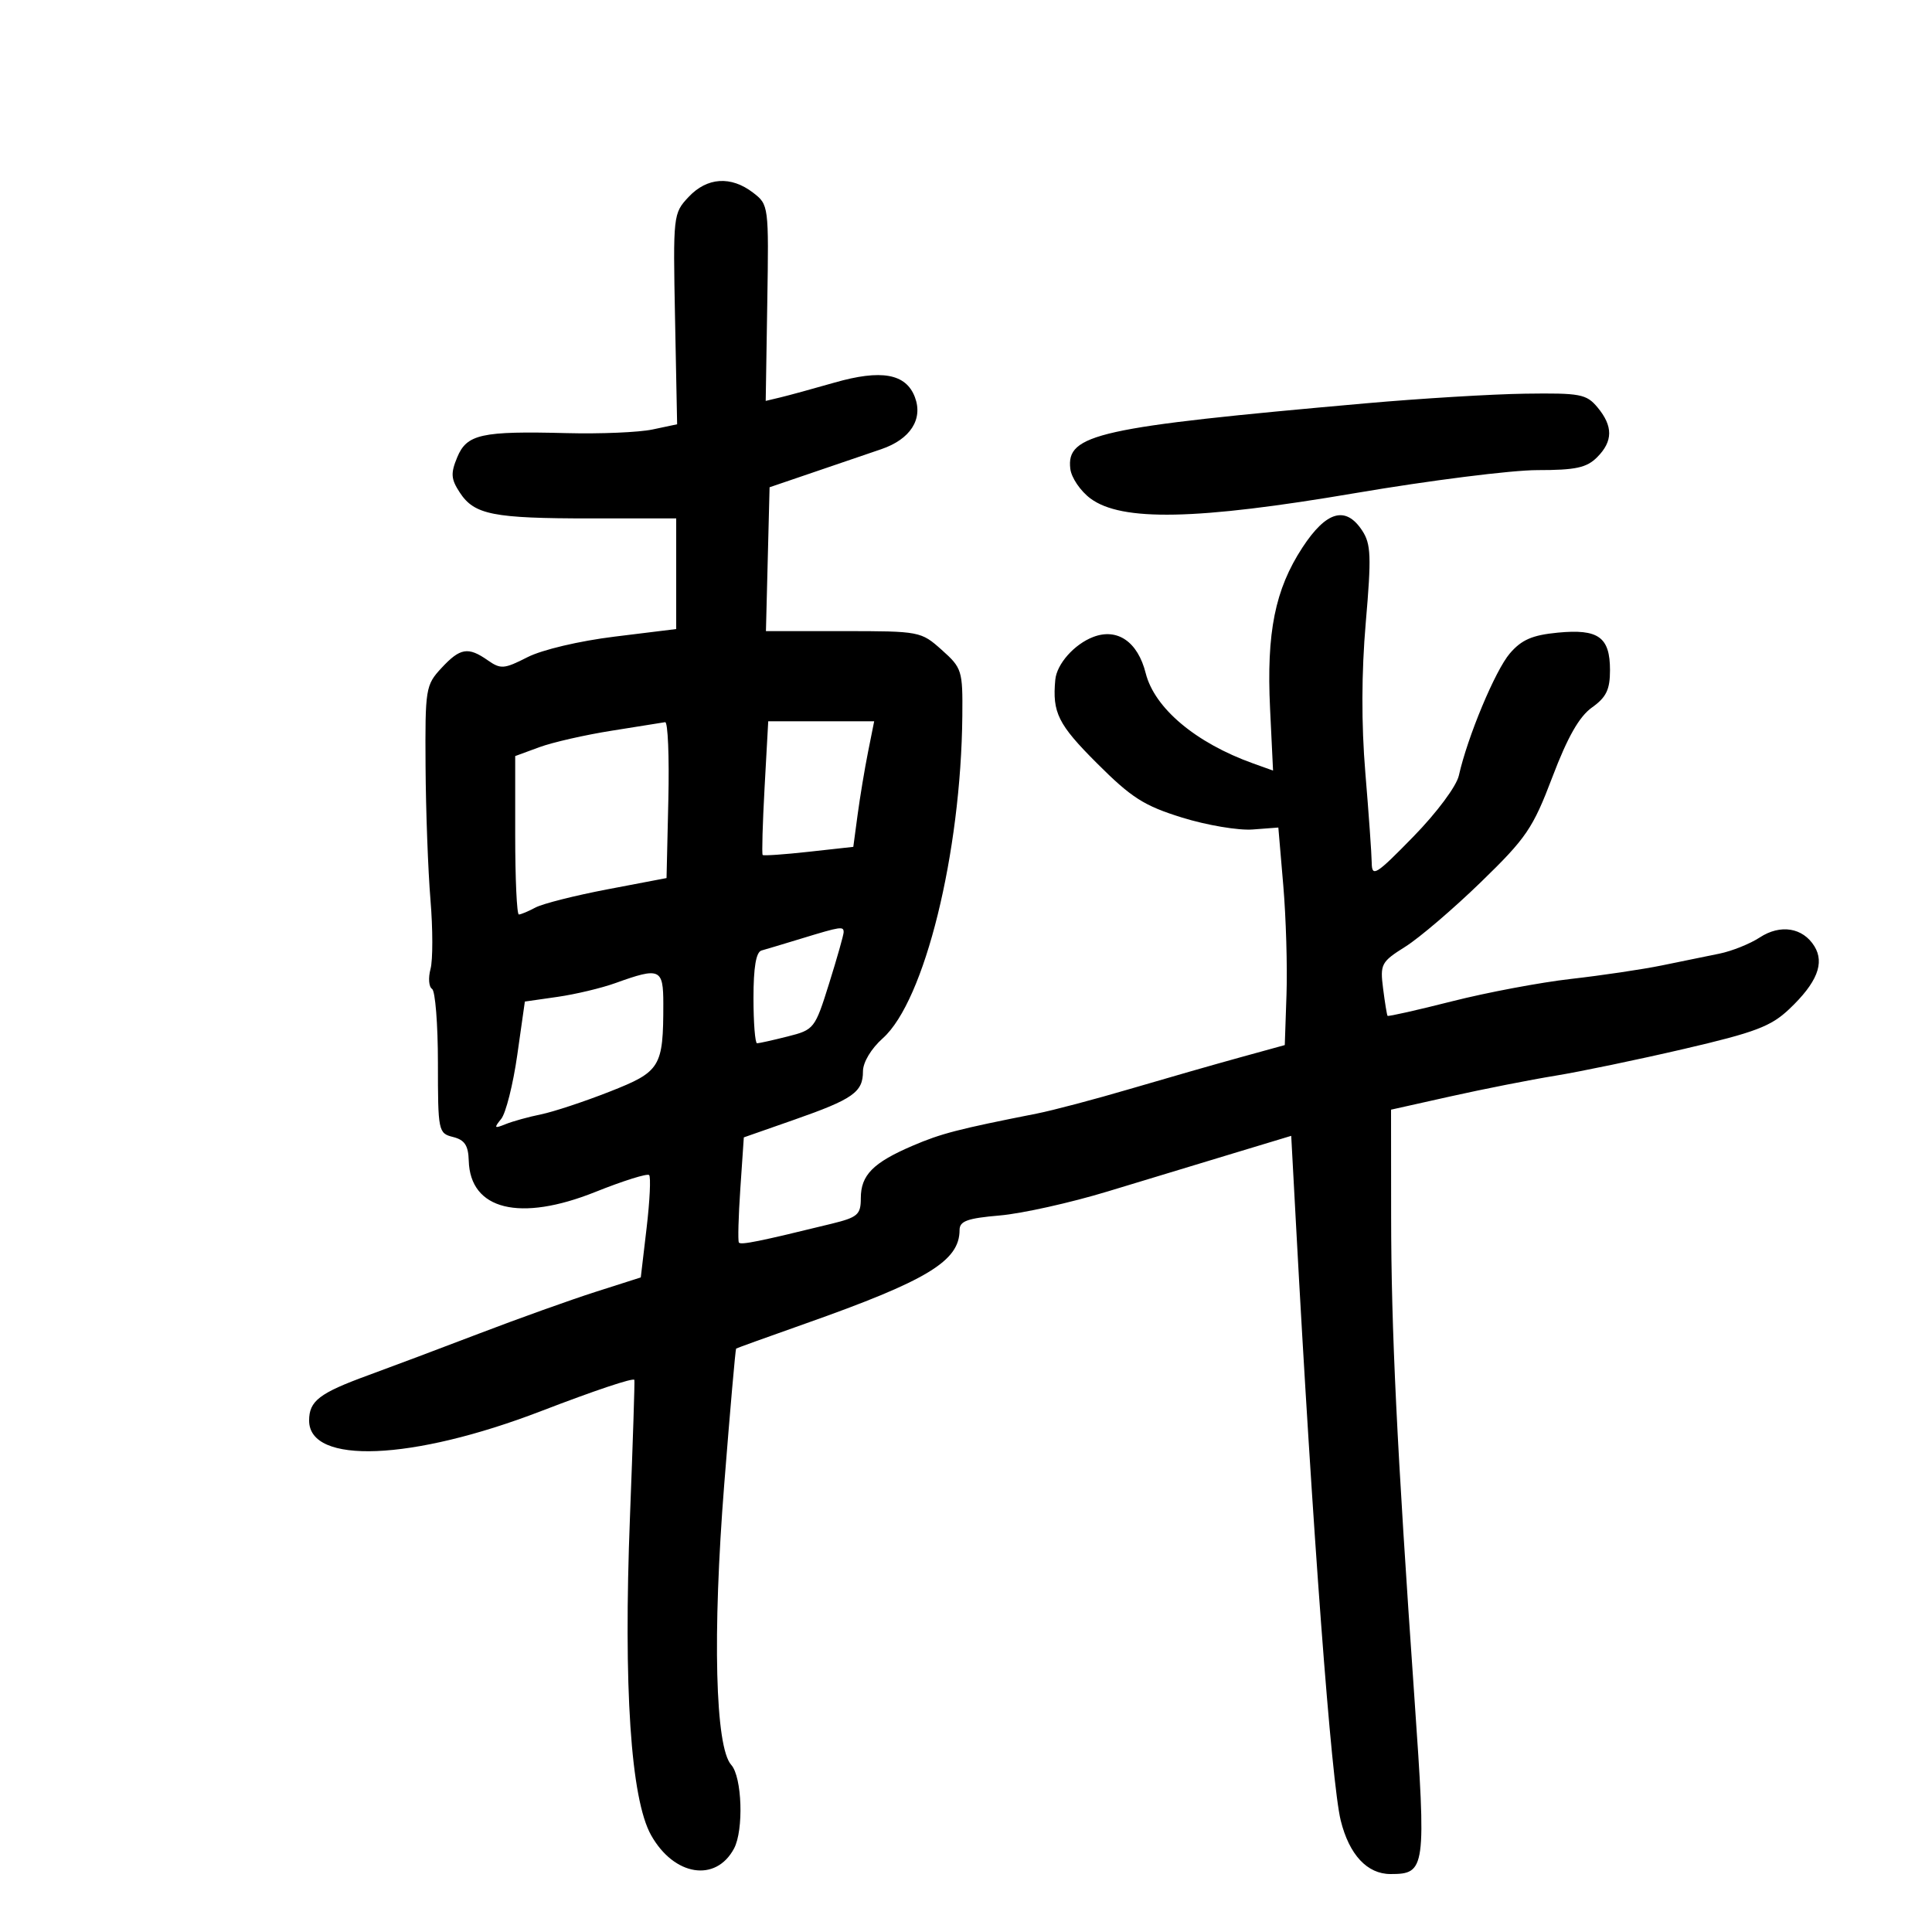 <svg xmlns="http://www.w3.org/2000/svg" width="300" height="300" viewBox="0 0 300 300" version="1.1">
	<path d="M 106.924 30.583 C 104.532 33.133, 104.504 33.382, 104.822 49.525 L 105.144 65.882 101.322 66.691 C 99.220 67.136, 93.225 67.390, 88 67.255 C 74.738 66.914, 72.486 67.412, 70.992 71.019 C 69.960 73.511, 70.025 74.389, 71.394 76.478 C 73.655 79.930, 76.541 80.500, 91.750 80.500 L 105 80.500 105 89.090 L 105 97.679 95.429 98.856 C 89.940 99.530, 84.169 100.893, 81.899 102.052 C 78.287 103.894, 77.748 103.937, 75.747 102.536 C 72.686 100.391, 71.455 100.597, 68.540 103.740 C 66.091 106.382, 66.003 106.926, 66.080 118.990 C 66.123 125.870, 66.467 135.199, 66.843 139.719 C 67.219 144.239, 67.223 149.075, 66.851 150.464 C 66.480 151.854, 66.586 153.244, 67.088 153.554 C 67.589 153.864, 68 159.033, 68 165.040 C 68 175.670, 68.063 175.978, 70.350 176.552 C 72.153 177.004, 72.720 177.860, 72.787 180.231 C 73.005 187.881, 80.716 189.782, 92.457 185.081 C 96.760 183.358, 100.513 182.180, 100.796 182.463 C 101.079 182.746, 100.904 186.438, 100.406 190.667 L 99.500 198.357 92.500 200.593 C 88.650 201.824, 80.550 204.722, 74.500 207.035 C 68.450 209.347, 60.663 212.276, 57.196 213.542 C 49.575 216.326, 48 217.532, 48 220.587 C 48 227.465, 63.991 226.815, 84 219.123 C 92.405 215.892, 98.300 213.918, 98.504 214.267 C 98.579 214.395, 98.272 223.950, 97.822 235.500 C 96.789 261.993, 97.940 279.341, 101.103 284.970 C 104.662 291.302, 111.140 292.345, 113.977 287.043 C 115.505 284.187, 115.231 275.912, 113.546 274.051 C 111.059 271.303, 110.620 253.781, 112.455 230.528 C 113.365 218.994, 114.198 209.489, 114.305 209.407 C 114.412 209.324, 119.225 207.589, 125 205.549 C 144.006 198.838, 149 195.811, 149 191.002 C 149 189.606, 150.201 189.171, 155.250 188.737 C 158.688 188.441, 166.225 186.763, 172 185.007 C 177.775 183.252, 186.550 180.591, 191.500 179.094 L 200.500 176.373 201.232 189.937 C 203.812 237.774, 206.741 276.844, 208.186 282.680 C 209.503 287.999, 212.291 291, 215.917 291 C 221.381 291, 221.484 290.242, 219.634 263.704 C 216.898 224.478, 216.029 206.515, 216.014 188.904 L 216 172.309 225.250 170.244 C 230.337 169.108, 237.650 167.665, 241.500 167.038 C 245.350 166.411, 254.350 164.539, 261.500 162.876 C 272.568 160.303, 274.997 159.382, 277.847 156.677 C 282.147 152.595, 283.360 149.556, 281.738 146.930 C 279.947 144.030, 276.458 143.470, 273.257 145.567 C 271.757 146.550, 268.948 147.679, 267.015 148.076 C 265.082 148.473, 261.043 149.300, 258.039 149.913 C 255.035 150.527, 248.696 151.468, 243.951 152.006 C 239.206 152.543, 230.896 154.106, 225.483 155.479 C 220.071 156.852, 215.560 157.869, 215.459 157.738 C 215.358 157.607, 215.046 155.698, 214.766 153.496 C 214.283 149.705, 214.468 149.358, 218.227 146.996 C 220.411 145.623, 225.691 141.110, 229.960 136.967 C 237.014 130.120, 238.026 128.633, 241.061 120.642 C 243.415 114.445, 245.226 111.263, 247.200 109.857 C 249.428 108.271, 250 107.085, 250 104.054 C 250 98.923, 248.199 97.630, 241.895 98.236 C 237.936 98.616, 236.275 99.336, 234.450 101.460 C 232.182 104.099, 227.880 114.400, 226.530 120.424 C 226.157 122.089, 223.109 126.181, 219.455 129.924 C 213.665 135.855, 213.032 136.255, 213.002 134 C 212.983 132.625, 212.537 126.325, 212.010 120 C 211.381 112.437, 211.404 104.444, 212.077 96.650 C 212.962 86.394, 212.888 84.478, 211.527 82.400 C 208.967 78.493, 205.952 79.345, 202.238 85.024 C 197.984 91.529, 196.646 98.192, 197.215 110.021 L 197.679 119.654 194.590 118.547 C 185.682 115.357, 179.274 109.973, 177.903 104.529 C 176.676 99.655, 173.511 97.472, 169.754 98.908 C 166.815 100.032, 164.093 103.103, 163.865 105.553 C 163.388 110.660, 164.295 112.480, 170.308 118.493 C 175.696 123.881, 177.628 125.115, 183.558 126.954 C 187.376 128.138, 192.300 128.970, 194.500 128.803 L 198.500 128.500 199.268 137.500 C 199.690 142.450, 199.915 150.050, 199.768 154.390 L 199.500 162.280 192.500 164.208 C 188.650 165.268, 181 167.461, 175.500 169.080 C 170 170.699, 163.475 172.424, 161 172.913 C 148.727 175.339, 146.141 176.009, 141.687 177.919 C 135.569 180.543, 133.667 182.471, 133.667 186.050 C 133.667 188.616, 133.197 189.024, 129.083 190.033 C 117.916 192.772, 115.031 193.357, 114.735 192.942 C 114.562 192.699, 114.663 188.925, 114.960 184.556 L 115.500 176.612 123.311 173.877 C 132.457 170.676, 134 169.591, 134 166.363 C 134 164.954, 135.266 162.840, 137.083 161.217 C 143.571 155.420, 149.227 132.492, 149.430 111.167 C 149.497 104.110, 149.377 103.723, 146.234 100.917 C 143.010 98.037, 142.814 98, 130.951 98 L 118.934 98 119.217 86.831 L 119.500 75.662 126.500 73.276 C 130.350 71.965, 135.011 70.375, 136.859 69.744 C 141.358 68.208, 143.365 65.091, 142.062 61.663 C 140.672 58.007, 136.855 57.323, 129.550 59.418 C 126.222 60.372, 122.465 61.400, 121.199 61.703 L 118.898 62.253 119.142 47.026 C 119.384 31.928, 119.366 31.784, 116.943 29.922 C 113.503 27.278, 109.796 27.523, 106.924 30.583 M 212 62.635 C 170.454 66.320, 165.547 67.409, 166.198 72.800 C 166.364 74.176, 167.770 76.247, 169.322 77.401 C 174.158 80.999, 185.805 80.762, 210.458 76.567 C 221.985 74.605, 234.698 73, 238.708 73 C 244.667 73, 246.366 72.634, 248 71 C 250.477 68.523, 250.495 66.173, 248.056 63.250 C 246.339 61.191, 245.386 61.011, 236.840 61.130 C 231.703 61.201, 220.525 61.878, 212 62.635 M 95 113.461 C 90.875 114.111, 85.813 115.264, 83.750 116.023 L 80 117.402 80 129.701 C 80 136.465, 80.255 142, 80.566 142 C 80.877 142, 82.040 141.514, 83.149 140.920 C 84.259 140.326, 89.292 139.054, 94.334 138.093 L 103.500 136.346 103.781 124.173 C 103.935 117.478, 103.710 112.063, 103.281 112.139 C 102.851 112.216, 99.125 112.810, 95 113.461 M 118.726 122.247 C 118.416 127.883, 118.281 132.614, 118.426 132.760 C 118.572 132.906, 121.798 132.682, 125.596 132.262 L 132.500 131.500 133.171 126.500 C 133.541 123.750, 134.270 119.362, 134.792 116.750 L 135.742 112 127.516 112 L 119.291 112 118.726 122.247 M 124.500 145.720 C 121.750 146.560, 118.938 147.403, 118.250 147.593 C 117.401 147.827, 117 150.194, 117 154.969 C 117 158.836, 117.251 162, 117.557 162 C 117.864 162, 120.001 161.524, 122.307 160.942 C 126.419 159.904, 126.544 159.744, 128.751 152.692 C 129.988 148.736, 131.001 145.162, 131.001 144.750 C 131 143.800, 130.572 143.864, 124.500 145.720 M 95.565 152.651 C 93.400 153.432, 89.350 154.396, 86.565 154.795 L 81.500 155.521 80.321 163.823 C 79.672 168.388, 78.547 172.856, 77.821 173.749 C 76.663 175.174, 76.747 175.274, 78.500 174.562 C 79.600 174.115, 82.075 173.429, 84 173.038 C 85.925 172.647, 90.720 171.061, 94.655 169.514 C 102.579 166.399, 103 165.711, 103 155.875 C 103 150.385, 102.479 150.159, 95.565 152.651" stroke="none" fill="black" fill-rule="evenodd"/>
</svg>